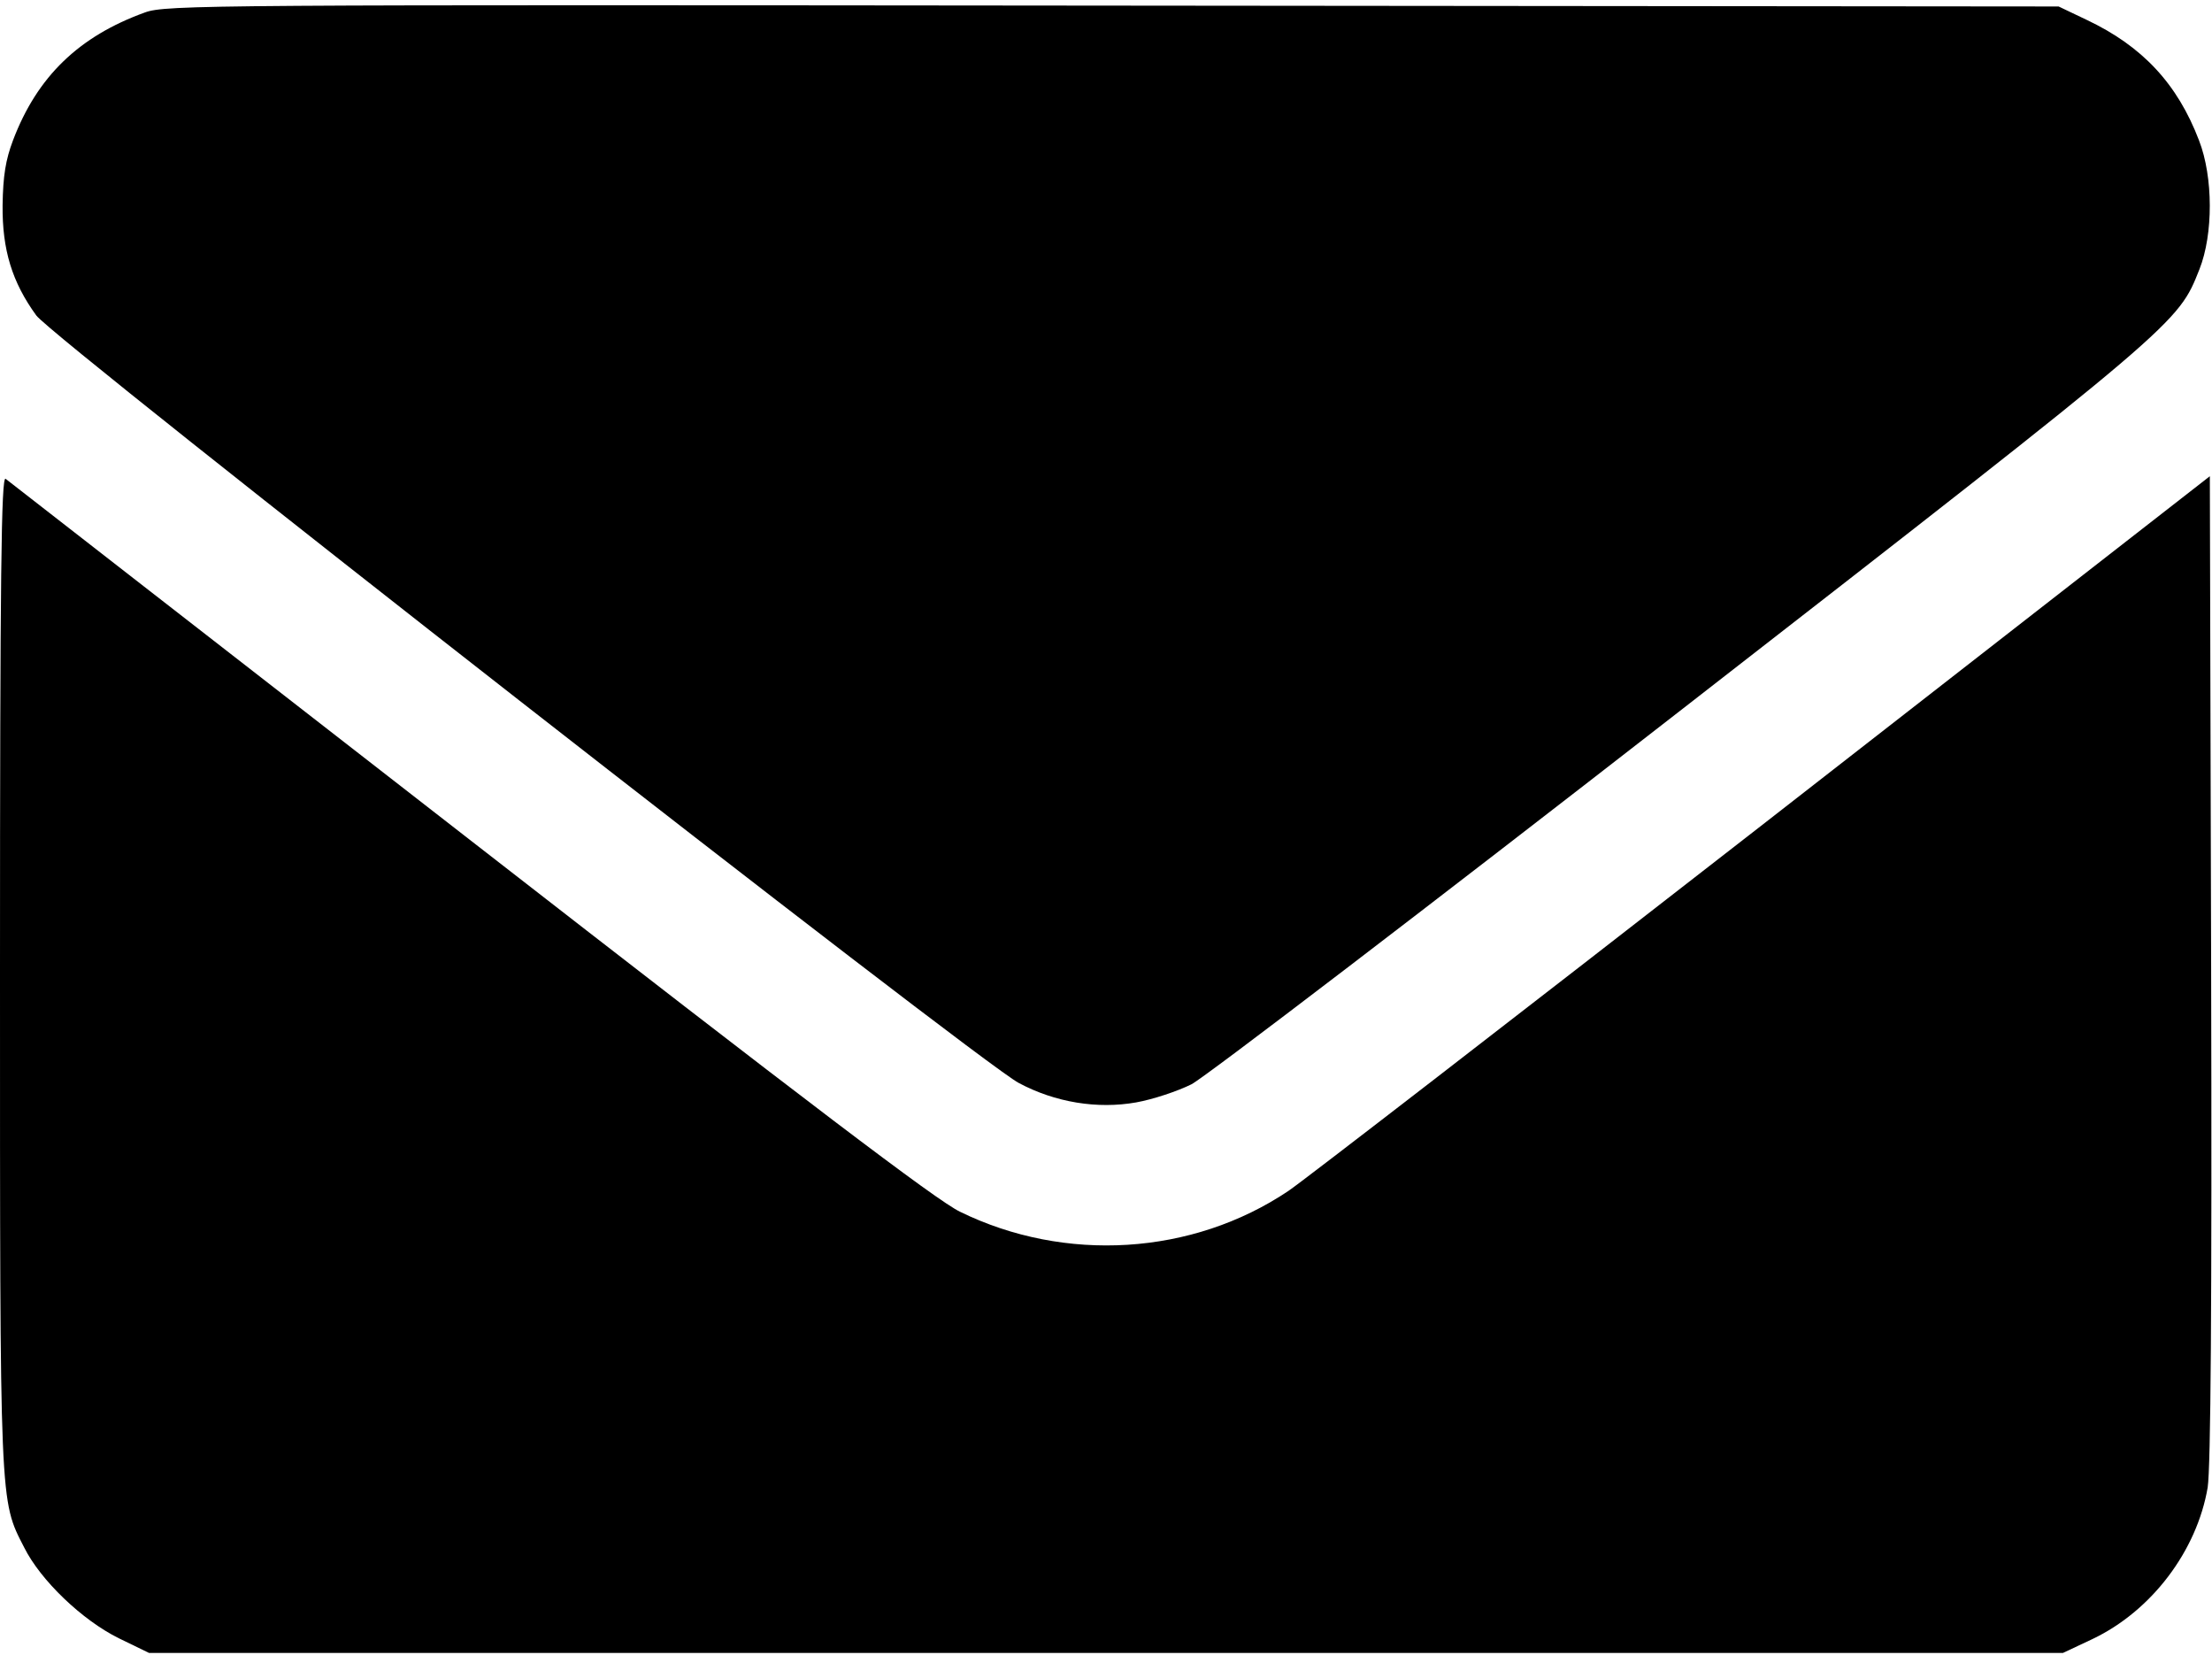 <?xml version="1.0" standalone="no"?>
<!DOCTYPE svg PUBLIC "-//W3C//DTD SVG 20010904//EN"
 "http://www.w3.org/TR/2001/REC-SVG-20010904/DTD/svg10.dtd">
<svg version="1.0" xmlns="http://www.w3.org/2000/svg"
 width="512pt" height="383pt" viewBox="0 0 512 383"
 preserveAspectRatio="xMidYMid meet">

<g transform="translate(0,383) scale(0.1,-0.1)"
fill="#000000" stroke="none">
<path d="M335 3801 c-152 -55 -249 -148 -305 -296 -17 -45 -23 -82 -24 -150
-1 -103 22 -178 78 -255 40 -55 2181 -1727 2274 -1776 84 -45 182 -61 272 -45
39 7 96 26 128 42 31 16 543 407 1137 869 1154 897 1146 891 1196 1017 32 81
32 213 -1 298 -50 131 -131 218 -260 279 l-65 31 -2190 2 c-2091 2 -2192 2
-2240 -16z"/>
<path d="M0 1584 c0 -1247 -1 -1224 56 -1335 38 -76 134 -168 219 -210 l70
-34 2215 0 2215 0 68 32 c137 65 242 204 267 351 7 47 10 412 8 1204 l-3 1136
-1040 -810 c-572 -445 -1064 -825 -1093 -844 -222 -149 -517 -167 -760 -48
-54 26 -353 253 -1135 861 -584 454 -1068 830 -1074 835 -10 8 -13 -221 -13
-1138z"/>
</g>
</svg>
